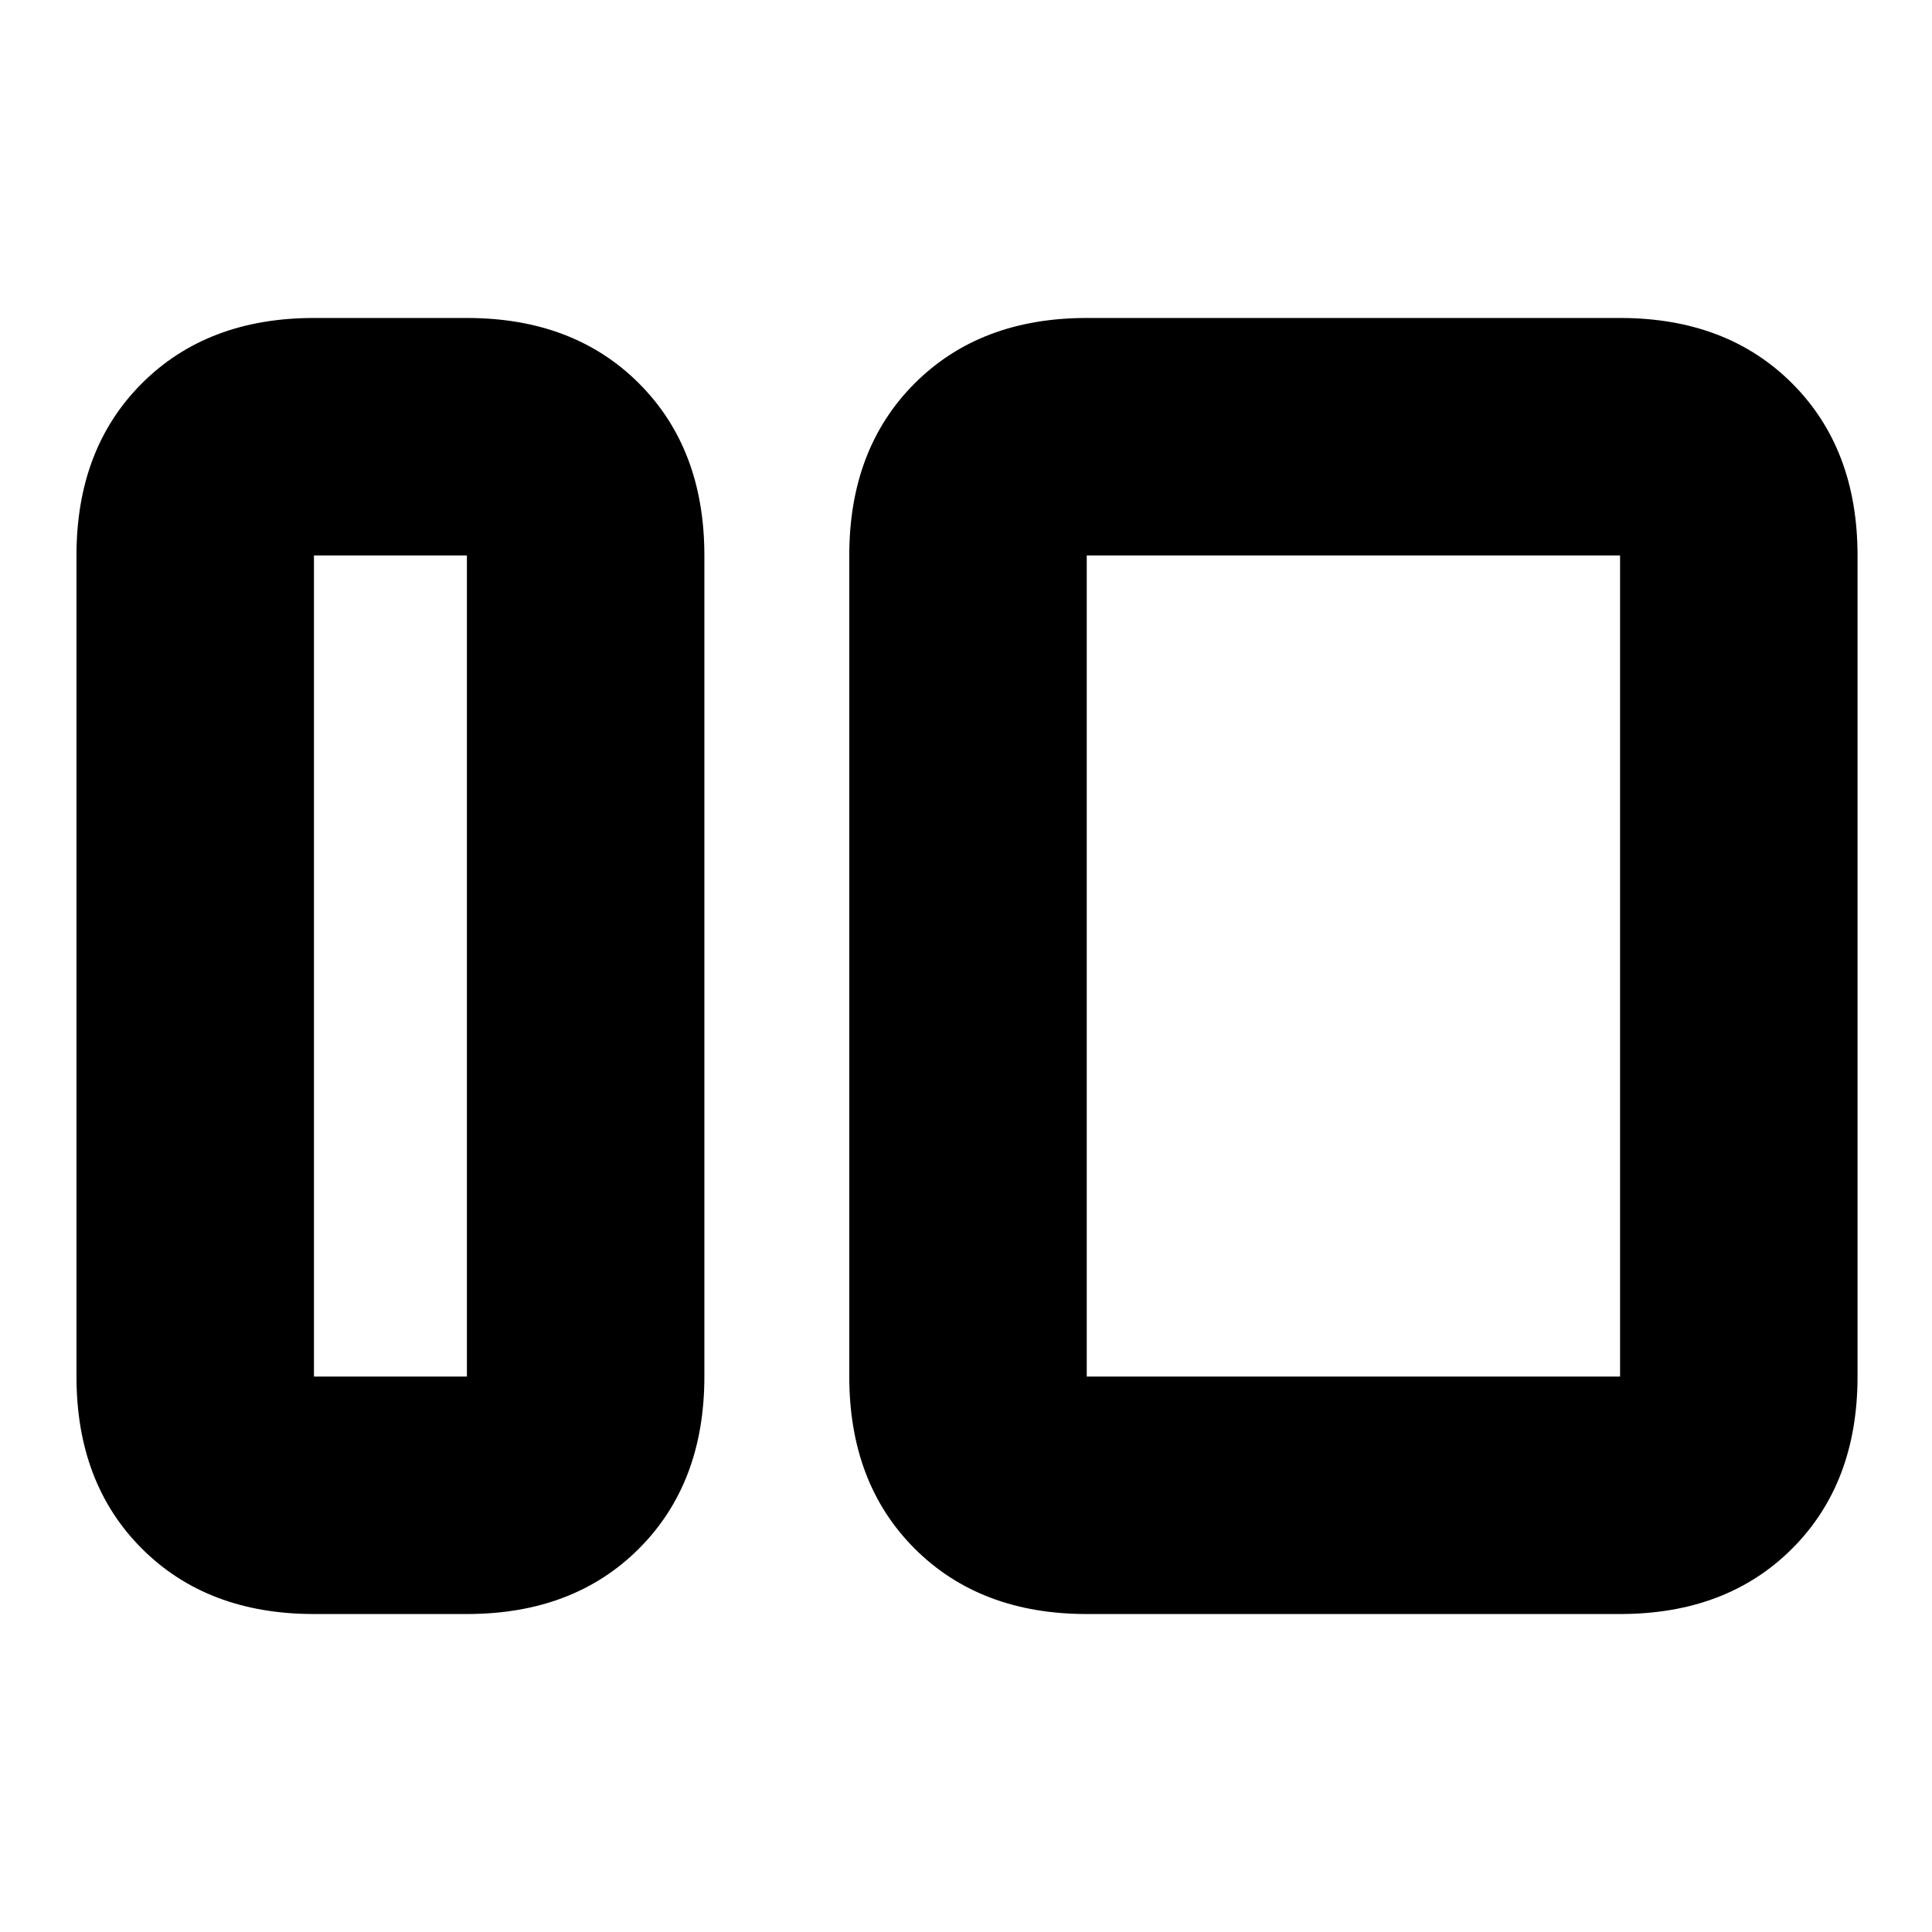 <svg xmlns="http://www.w3.org/2000/svg" height="20" viewBox="0 -960 960 960" width="20"><path d="M156-158q-53 0-85.5-32.5T38-276v-408q0-53 32.5-85.5T156-802h76q53 0 85.5 32.5T350-684v408q0 53-32.5 85.5T232-158h-76Zm0-118h76v-408h-76v408Zm384 118q-53 0-85.5-32.5T422-276v-408q0-53 32.5-85.5T540-802h265q53 0 85.5 32.5T923-684v408q0 53-32.5 85.5T805-158H540Zm0-118h265v-408H540v408Zm-308 0v-408 408Zm308 0v-408 408Z"/></svg>
